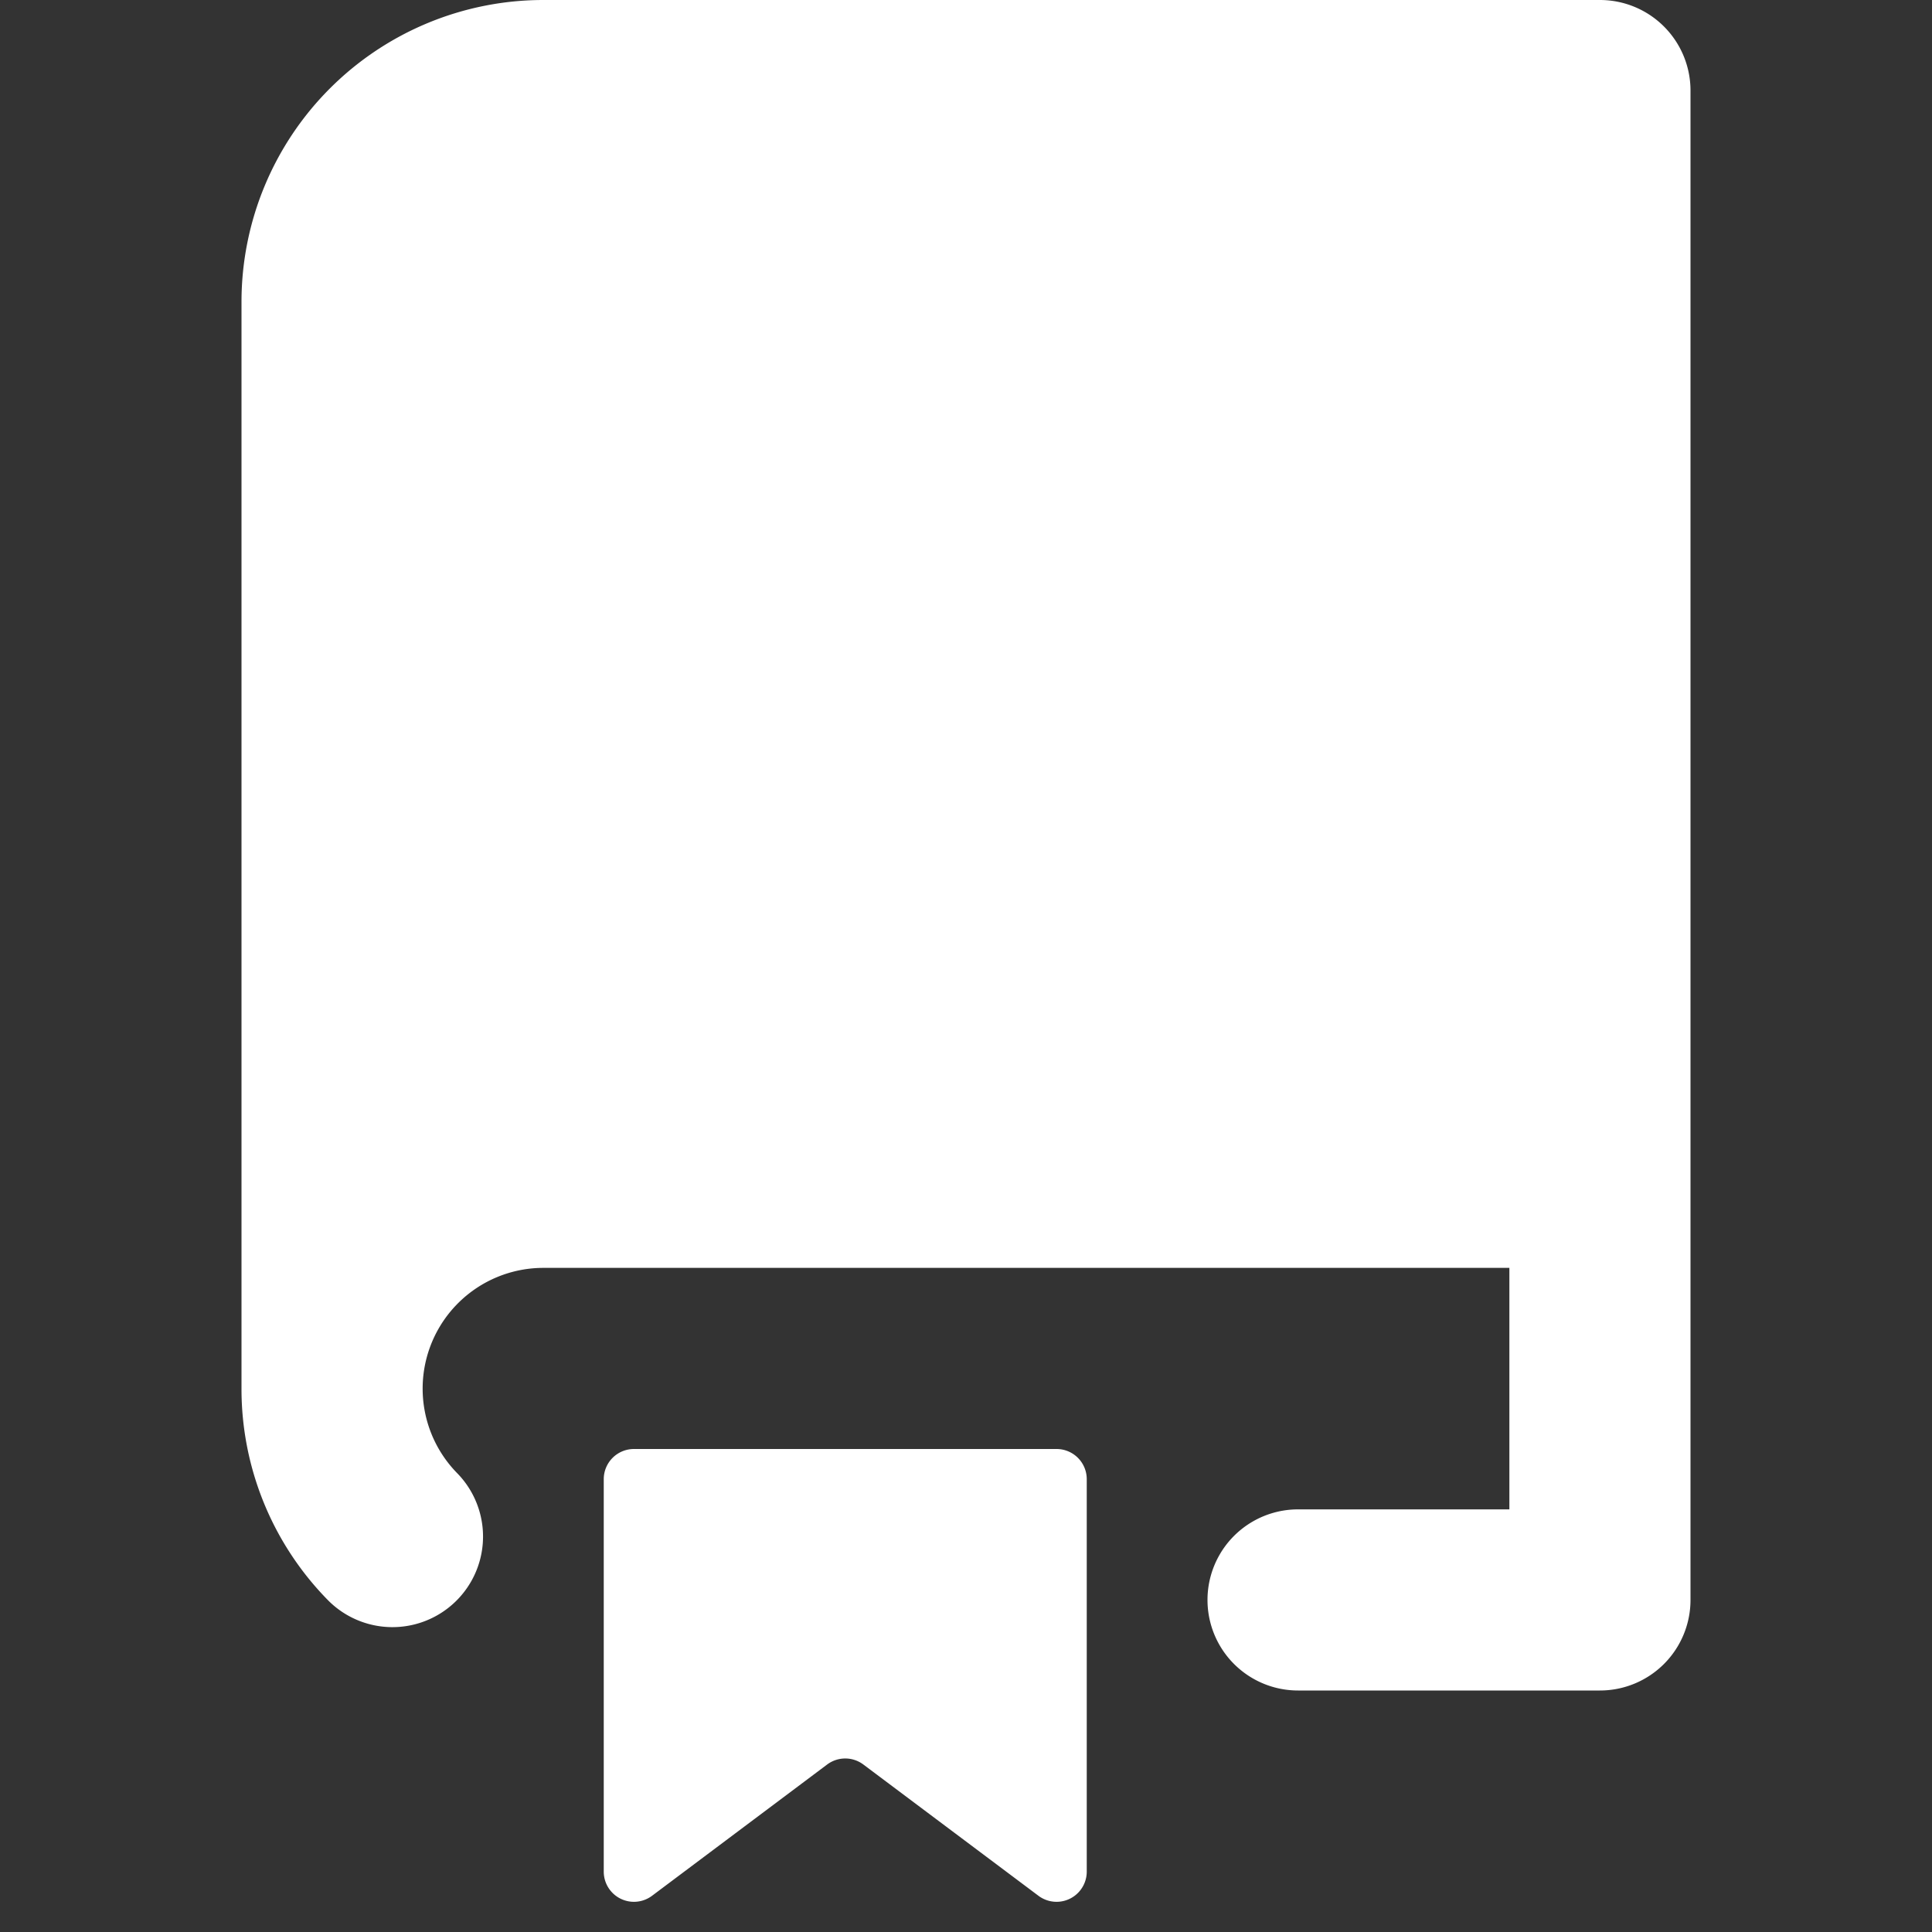 <?xml version="1.0" encoding="utf-8"?>
<svg xmlns="http://www.w3.org/2000/svg" height='30' width='30' aria-gidden='true' viewBox='0 0 16 16' version='1.1' data-view-component="true">
  <rect x="0" y="0" width="16" height="16" fill="#333333" stroke="none"/>
  <path
    fill='#fff'
    d='M2 2.5A2.5 2.5 0 014.5 0h8.75a.75.75 0 01.75.75v12.5a.75.75 0 01-.75.75h-2.5a.75.75 0 110-1.5h1.75v-2h-8a1 1 0 00-.714 1.7.75.75 0 01-1.072 1.05A2.495 2.495 0 012 11.5v-9zm10.5-1V9h-8c-.356 0-.694.074-1 .208V2.5a1 1 0 011-1h8zM5 12.25v3.25a.25.25 0 00.4.2l1.45-1.087a.25.25 0 01.3 0L8.6 15.7a.25.25 0 00.4-.2v-3.25a.25.25 0 00-.25-.25h-3.5a.25.25 0 00-.25.25z'
  ></path>
</svg>